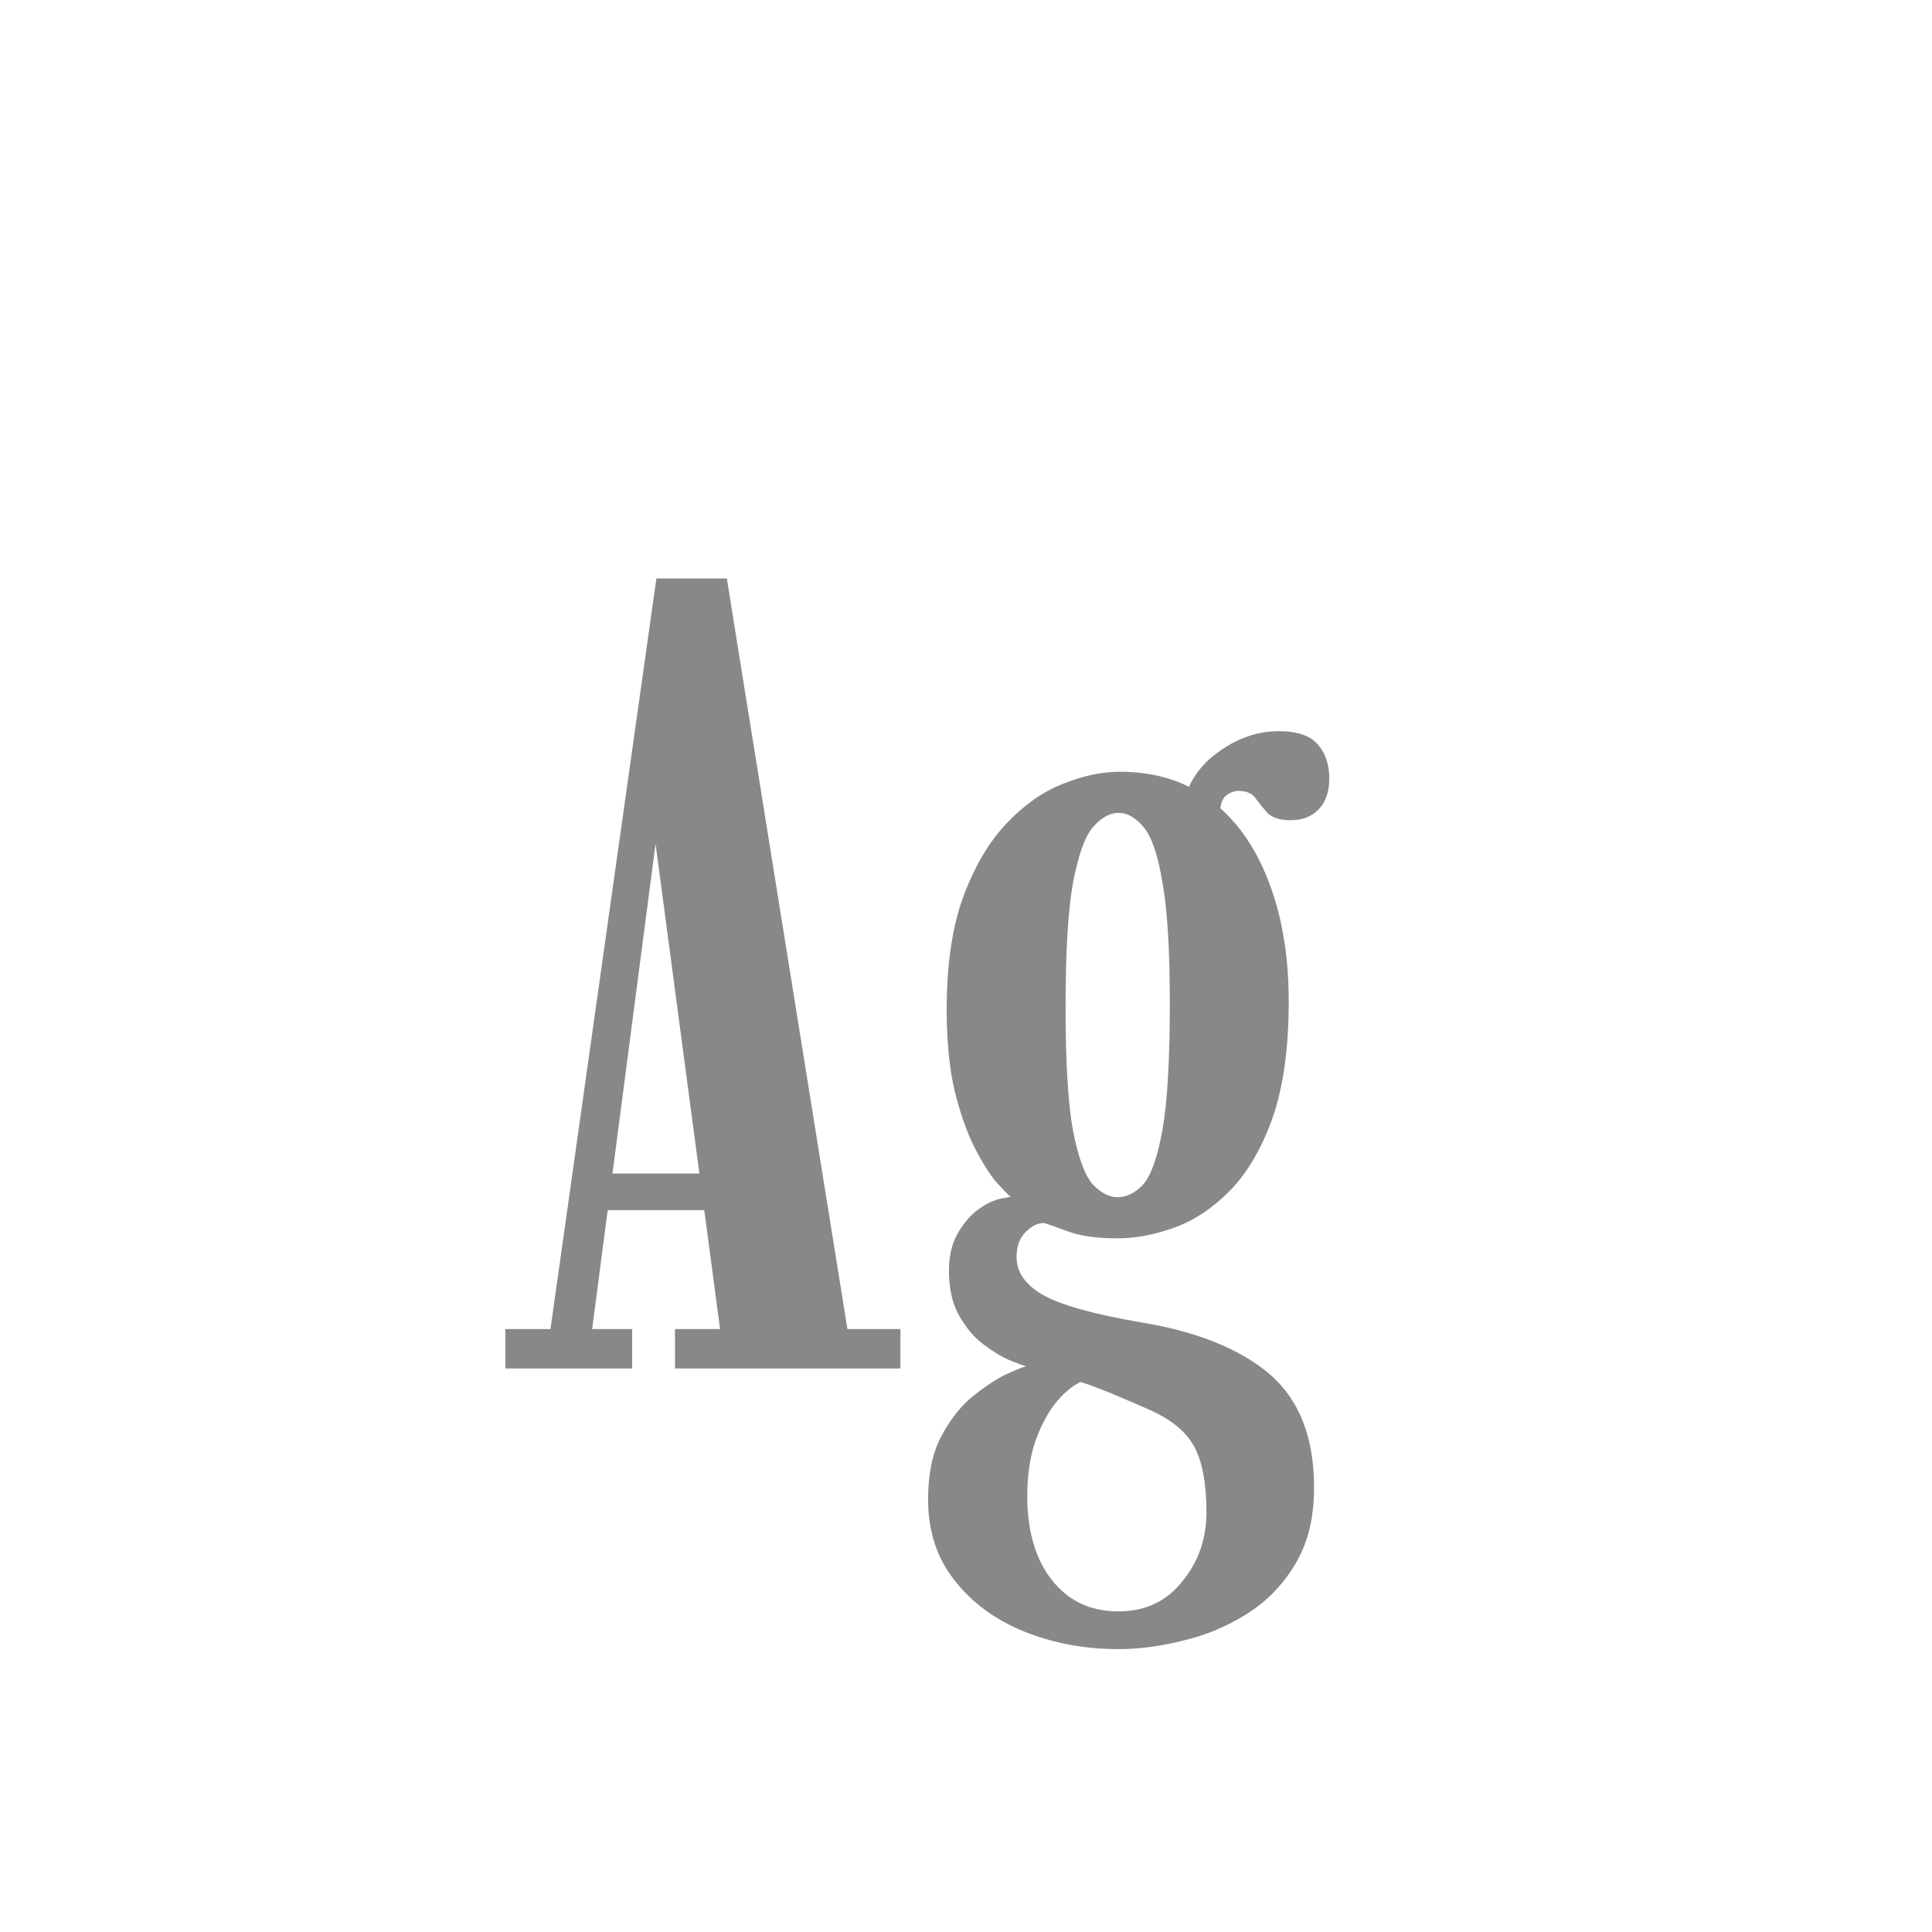 <svg width="24" height="24" viewBox="0 0 24 24" fill="none" xmlns="http://www.w3.org/2000/svg">
<path d="M6.278 17V16.51H6.838L8.154 7.186H9.029L10.527 16.51H11.185V17H8.385V16.51H8.945L8.14 10.455H8.147L7.356 16.51H7.853V17H6.278ZM7.363 15.033V14.578H8.952V15.033H7.363ZM13.895 20.486C13.479 20.486 13.09 20.414 12.726 20.269C12.367 20.124 12.077 19.912 11.858 19.632C11.639 19.357 11.529 19.021 11.529 18.624C11.529 18.321 11.58 18.066 11.683 17.861C11.79 17.656 11.916 17.49 12.061 17.364C12.21 17.243 12.348 17.149 12.474 17.084C12.604 17.023 12.695 16.986 12.747 16.972C12.71 16.963 12.639 16.937 12.537 16.895C12.439 16.853 12.332 16.788 12.215 16.699C12.098 16.61 11.998 16.491 11.914 16.342C11.83 16.193 11.788 16.008 11.788 15.789C11.788 15.616 11.82 15.467 11.886 15.341C11.956 15.215 12.037 15.115 12.131 15.04C12.229 14.965 12.325 14.916 12.418 14.893C12.437 14.888 12.462 14.884 12.495 14.879C12.527 14.87 12.549 14.867 12.558 14.872C12.521 14.839 12.457 14.774 12.369 14.676C12.285 14.573 12.196 14.431 12.103 14.249C12.009 14.062 11.928 13.829 11.858 13.549C11.793 13.264 11.76 12.928 11.76 12.541C11.76 11.986 11.828 11.521 11.963 11.148C12.103 10.77 12.28 10.467 12.495 10.238C12.714 10.005 12.947 9.839 13.195 9.741C13.447 9.638 13.685 9.587 13.909 9.587C14.357 9.587 14.735 9.706 15.043 9.944C15.355 10.182 15.594 10.516 15.757 10.945C15.925 11.374 16.009 11.874 16.009 12.443C16.009 13.026 15.941 13.509 15.806 13.892C15.671 14.27 15.495 14.569 15.281 14.788C15.066 15.007 14.835 15.161 14.588 15.25C14.341 15.339 14.105 15.383 13.881 15.383C13.629 15.383 13.426 15.355 13.272 15.299C13.123 15.243 13.029 15.21 12.992 15.201C12.987 15.196 12.982 15.194 12.978 15.194C12.973 15.194 12.966 15.194 12.957 15.194C12.887 15.194 12.815 15.231 12.74 15.306C12.665 15.381 12.628 15.483 12.628 15.614C12.628 15.801 12.735 15.957 12.95 16.083C13.169 16.209 13.575 16.323 14.168 16.426C14.858 16.538 15.39 16.75 15.764 17.063C16.137 17.38 16.324 17.852 16.324 18.477C16.324 18.86 16.244 19.179 16.086 19.436C15.932 19.693 15.731 19.898 15.484 20.052C15.236 20.206 14.973 20.316 14.693 20.381C14.413 20.451 14.147 20.486 13.895 20.486ZM13.895 20.017C14.226 20.017 14.49 19.893 14.686 19.646C14.886 19.403 14.987 19.116 14.987 18.785C14.987 18.426 14.935 18.153 14.833 17.966C14.73 17.779 14.539 17.625 14.259 17.504C14.165 17.462 14.063 17.418 13.951 17.371C13.844 17.324 13.741 17.282 13.643 17.245C13.55 17.208 13.475 17.182 13.419 17.168C13.307 17.224 13.2 17.317 13.097 17.448C12.999 17.579 12.917 17.74 12.852 17.931C12.791 18.122 12.761 18.344 12.761 18.596C12.761 18.862 12.803 19.102 12.887 19.317C12.976 19.532 13.104 19.702 13.272 19.828C13.444 19.954 13.652 20.017 13.895 20.017ZM13.881 14.872C13.998 14.872 14.105 14.818 14.203 14.711C14.301 14.599 14.38 14.373 14.441 14.032C14.502 13.687 14.532 13.166 14.532 12.471C14.532 11.804 14.502 11.302 14.441 10.966C14.385 10.625 14.308 10.397 14.21 10.28C14.112 10.159 14.007 10.098 13.895 10.098C13.783 10.098 13.675 10.159 13.573 10.28C13.475 10.397 13.393 10.628 13.328 10.973C13.267 11.318 13.237 11.827 13.237 12.499C13.237 13.19 13.267 13.703 13.328 14.039C13.393 14.375 13.475 14.599 13.573 14.711C13.675 14.818 13.778 14.872 13.881 14.872ZM14.672 10.105C14.719 9.792 14.863 9.545 15.106 9.363C15.353 9.176 15.612 9.083 15.883 9.083C16.116 9.083 16.279 9.139 16.373 9.251C16.466 9.358 16.513 9.498 16.513 9.671C16.513 9.834 16.468 9.963 16.38 10.056C16.291 10.145 16.177 10.189 16.037 10.189C15.902 10.189 15.803 10.159 15.743 10.098C15.687 10.033 15.638 9.972 15.596 9.916C15.554 9.855 15.484 9.825 15.386 9.825C15.33 9.825 15.276 9.846 15.225 9.888C15.178 9.93 15.155 10.007 15.155 10.119L14.672 10.105Z" fill="#888888"/>
</svg>
